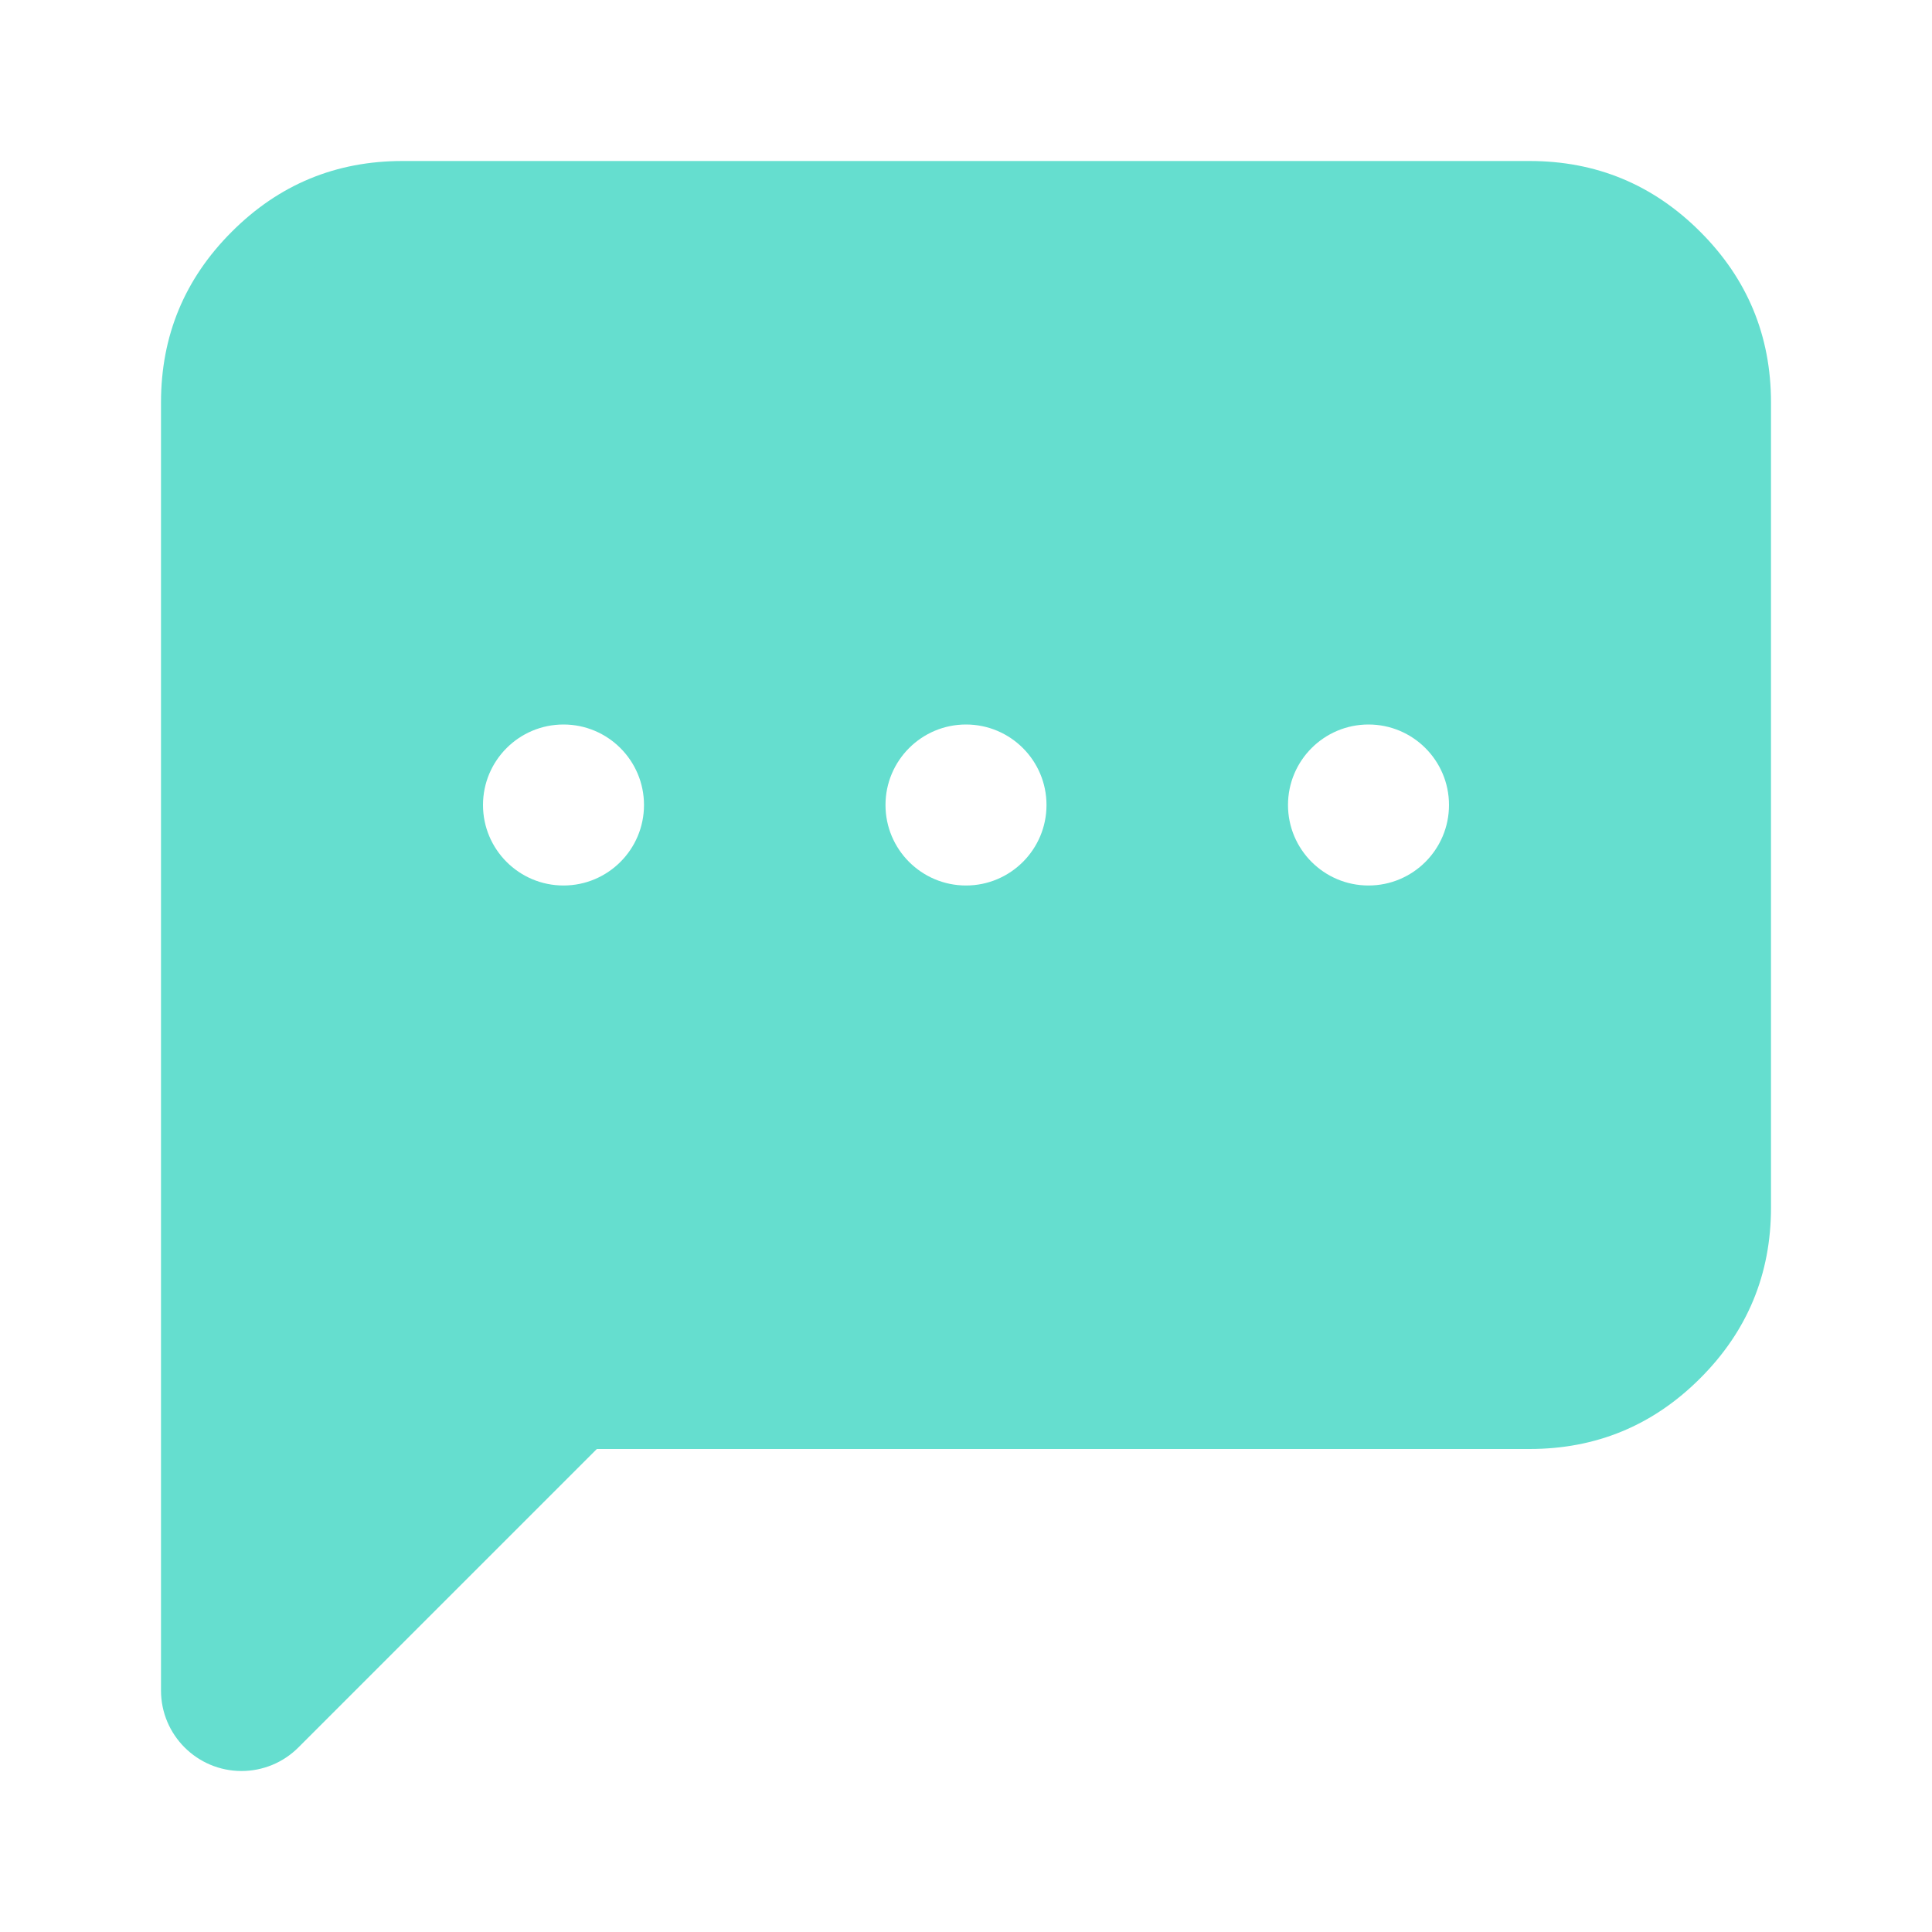 <svg xmlns="http://www.w3.org/2000/svg" xmlns:xlink="http://www.w3.org/1999/xlink" fill="none" version="1.1" width="24" height="24" viewBox="0 0 24 24"><defs><clipPath id="master_svg0_798_02044"><rect x="0" y="0" width="24" height="24" rx="0"/></clipPath></defs><g style="mix-blend-mode:passthrough" clip-path="url(#master_svg0_798_02044)"><g style="mix-blend-mode:passthrough"><path d="M21.121,2.879Q20.243,2,19,2L5,2Q3.757,2,2.879,2.879Q2,3.757,2,5L2,21C2,21.552,2.448,22,3,22C3.265,22,3.52,21.895,3.707,21.707L7.414,18L19,18Q20.243,18,21.121,17.121Q22,16.243,22,15L22,5Q22,3.757,21.121,2.879ZM5,4L19,4Q19.414,4,19.707,4.293Q20,4.586,20,5L20,15Q20,15.414,19.707,15.707Q19.414,16,19,16L7,16C6.735,16,6.48,16.105,6.293,16.293L4,18.586L4,5Q4,4.586,4.293,4.293Q4.586,4,5,4Z" fill-rule="evenodd" fill="#65DECF" fill-opacity="1"/></g><g style="mix-blend-mode:passthrough"><path d="M21,15C21,16.105,20.105,17,19,17L7,17L3,21L3,5C3,3.895,3.895,3,5,3L19,3C20.105,3,21,3.895,21,5L21,15ZM8,10C8,10.552,7.552,11,7,11C6.448,11,6,10.552,6,10C6,9.448,6.448,9,7,9C7.552,9,8,9.448,8,10ZM12,11C12.552,11,13,10.552,13,10C13,9.448,12.552,9,12,9C11.448,9,11,9.448,11,10C11,10.552,11.448,11,12,11ZM17,11C17.552,11,18,10.552,18,10C18,9.448,17.552,9,17,9C16.448,9,16,9.448,16,10C16,10.552,16.448,11,17,11Z" fill-rule="evenodd" fill="#65DECF" fill-opacity="1"/></g></g></svg>